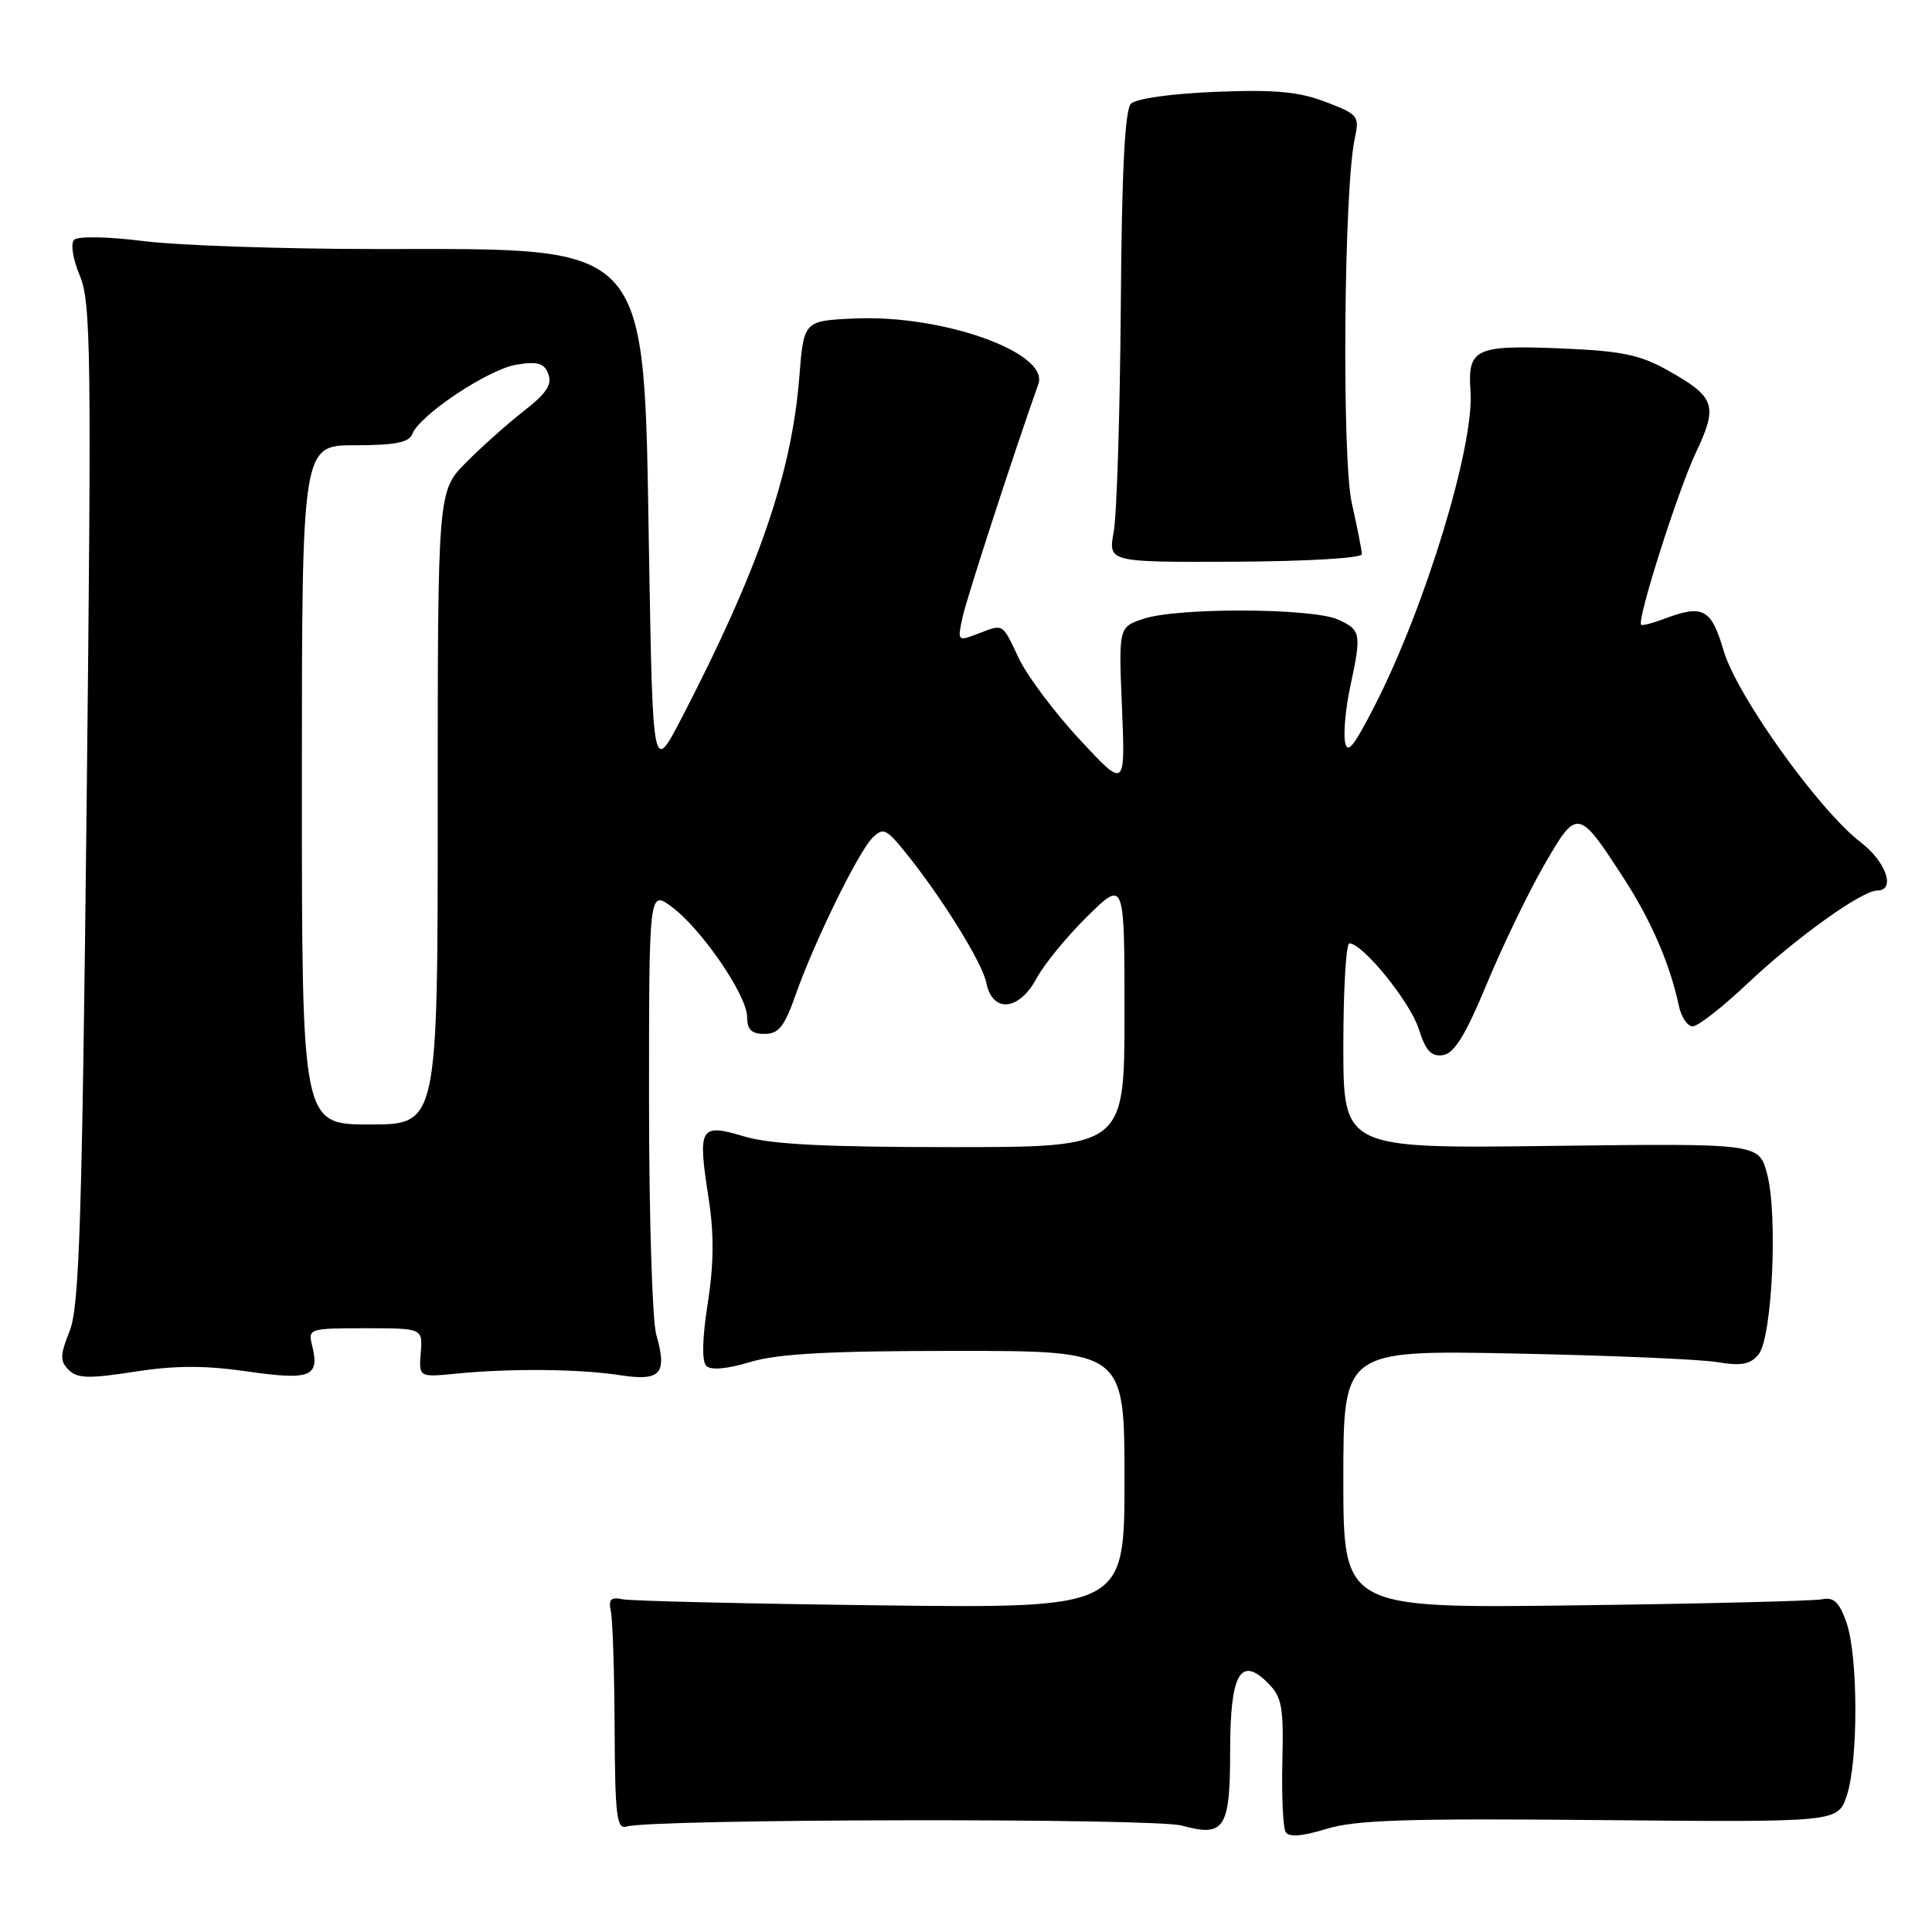 <?xml version="1.0" encoding="UTF-8" standalone="no"?>
<!DOCTYPE svg PUBLIC "-//W3C//DTD SVG 1.1//EN" "http://www.w3.org/Graphics/SVG/1.1/DTD/svg11.dtd" >
<svg xmlns="http://www.w3.org/2000/svg" xmlns:xlink="http://www.w3.org/1999/xlink" version="1.1" viewBox="0 0 256 256">
 <g >
 <path fill="currentColor"
d=" M 212.00 241.17 C 243.50 241.46 243.50 241.46 244.69 237.98 C 246.24 233.46 246.23 219.48 244.67 215.00 C 243.73 212.31 242.99 211.60 241.47 211.91 C 240.39 212.14 225.66 212.50 208.75 212.72 C 178.00 213.11 178.00 213.11 178.00 196.00 C 178.00 178.90 178.00 178.90 200.75 179.35 C 213.26 179.60 225.33 180.11 227.56 180.49 C 230.73 181.02 231.92 180.80 233.01 179.48 C 234.83 177.30 235.60 160.92 234.14 155.50 C 233.06 151.50 233.06 151.50 205.53 151.84 C 178.00 152.19 178.00 152.19 178.00 138.59 C 178.00 131.12 178.36 125.00 178.80 125.00 C 180.56 125.00 186.84 132.74 187.98 136.31 C 188.92 139.26 189.65 140.04 191.20 139.81 C 192.70 139.58 194.19 137.15 197.00 130.39 C 199.08 125.38 202.49 118.31 204.58 114.68 C 208.97 107.05 209.12 107.07 215.12 116.32 C 218.79 121.99 221.26 127.68 222.45 133.25 C 222.77 134.76 223.60 136.00 224.29 136.00 C 224.98 136.00 228.22 133.47 231.49 130.38 C 237.91 124.31 246.70 118.00 248.74 118.00 C 251.23 118.00 249.93 114.19 246.57 111.62 C 241.05 107.41 230.15 92.19 228.40 86.25 C 226.75 80.62 225.65 80.04 220.43 82.03 C 218.94 82.59 217.61 82.93 217.46 82.78 C 216.88 82.16 222.29 65.13 224.68 60.05 C 227.68 53.68 227.32 52.62 220.91 49.03 C 217.26 46.99 214.80 46.49 206.67 46.16 C 195.47 45.71 194.45 46.20 194.85 51.84 C 195.37 59.04 188.85 80.45 182.16 93.50 C 179.31 99.07 178.50 100.03 178.21 98.21 C 178.01 96.95 178.33 93.67 178.93 90.91 C 180.42 83.93 180.34 83.48 177.31 82.10 C 173.94 80.56 156.12 80.48 151.57 81.98 C 148.22 83.08 148.22 83.08 148.67 93.79 C 149.11 104.50 149.11 104.50 143.07 98.00 C 139.75 94.42 136.12 89.59 135.01 87.25 C 132.74 82.47 133.05 82.65 129.48 84.01 C 126.89 84.99 126.85 84.95 127.55 81.76 C 128.11 79.19 134.30 60.16 137.59 50.88 C 139.06 46.73 124.95 41.69 113.29 42.20 C 106.50 42.50 106.50 42.50 105.91 50.00 C 104.89 62.79 100.50 75.50 90.32 95.14 C 86.50 102.50 86.50 102.50 86.00 73.50 C 85.28 31.52 86.58 33.00 50.20 33.00 C 37.69 33.00 23.68 32.53 19.07 31.95 C 14.30 31.35 10.32 31.28 9.83 31.77 C 9.33 32.27 9.65 34.32 10.58 36.54 C 12.05 40.06 12.14 46.71 11.48 106.47 C 10.87 161.86 10.51 173.12 9.24 176.33 C 7.94 179.59 7.93 180.35 9.11 181.53 C 10.25 182.66 11.81 182.70 17.82 181.76 C 23.23 180.92 27.15 180.91 32.81 181.73 C 41.17 182.93 42.40 182.43 41.35 178.26 C 40.80 176.06 40.99 176.00 48.40 176.00 C 56.01 176.00 56.01 176.00 55.75 179.25 C 55.50 182.50 55.50 182.50 60.50 182.01 C 67.69 181.30 76.78 181.39 82.16 182.22 C 87.56 183.05 88.45 182.05 86.95 176.81 C 86.43 175.00 86.00 161.01 86.00 145.73 C 86.00 117.94 86.00 117.94 89.02 120.17 C 92.96 123.09 99.00 131.91 99.00 134.76 C 99.00 136.43 99.58 137.00 101.30 137.00 C 103.18 137.00 103.95 136.03 105.45 131.75 C 107.92 124.74 113.74 112.87 115.62 111.00 C 116.97 109.67 117.41 109.83 119.61 112.50 C 124.46 118.40 130.15 127.48 130.69 130.22 C 131.51 134.28 135.02 133.97 137.36 129.62 C 138.36 127.76 141.39 124.07 144.09 121.41 C 149.00 116.58 149.00 116.58 149.00 134.29 C 149.00 152.00 149.00 152.00 126.16 152.00 C 109.30 152.00 102.08 151.63 98.60 150.58 C 92.74 148.82 92.43 149.34 93.87 158.62 C 94.63 163.45 94.60 167.41 93.78 172.69 C 93.05 177.35 92.98 180.38 93.59 180.99 C 94.19 181.59 96.33 181.40 99.43 180.47 C 103.10 179.37 109.88 179.00 126.66 179.00 C 149.00 179.00 149.00 179.00 149.00 196.05 C 149.00 213.10 149.00 213.10 116.75 212.72 C 99.01 212.50 83.60 212.14 82.50 211.91 C 80.93 211.59 80.60 211.93 80.94 213.50 C 81.18 214.60 81.41 221.57 81.44 229.00 C 81.49 240.53 81.72 242.43 83.00 242.03 C 86.26 241.00 152.92 240.88 156.60 241.90 C 162.26 243.46 163.00 242.31 163.00 232.00 C 163.00 221.80 164.36 219.36 167.99 222.99 C 169.86 224.86 170.10 226.13 169.92 233.43 C 169.81 238.00 170.01 242.20 170.36 242.77 C 170.79 243.46 172.57 243.32 175.75 242.34 C 179.59 241.15 186.53 240.93 212.00 241.17 Z  M 180.46 73.43 C 180.44 72.92 179.84 69.87 179.12 66.66 C 177.78 60.64 178.07 25.02 179.51 18.37 C 180.16 15.38 179.99 15.16 175.64 13.50 C 172.08 12.14 168.91 11.85 161.06 12.17 C 155.29 12.40 150.54 13.06 149.86 13.74 C 149.05 14.55 148.64 22.62 148.51 40.70 C 148.40 54.89 147.98 68.30 147.57 70.50 C 146.84 74.50 146.84 74.50 163.67 74.43 C 173.29 74.38 180.48 73.95 180.46 73.43 Z  M 40.00 104.00 C 40.00 59.00 40.00 59.00 47.03 59.00 C 52.34 59.00 54.20 58.63 54.63 57.51 C 55.60 54.99 64.72 48.92 68.44 48.32 C 71.25 47.86 72.11 48.11 72.66 49.57 C 73.19 50.94 72.39 52.15 69.43 54.44 C 67.27 56.13 63.81 59.21 61.75 61.29 C 58.00 65.08 58.00 65.08 58.00 107.04 C 58.00 149.00 58.00 149.00 49.00 149.00 C 40.00 149.00 40.00 149.00 40.00 104.00 Z "/>
</g>
</svg>
